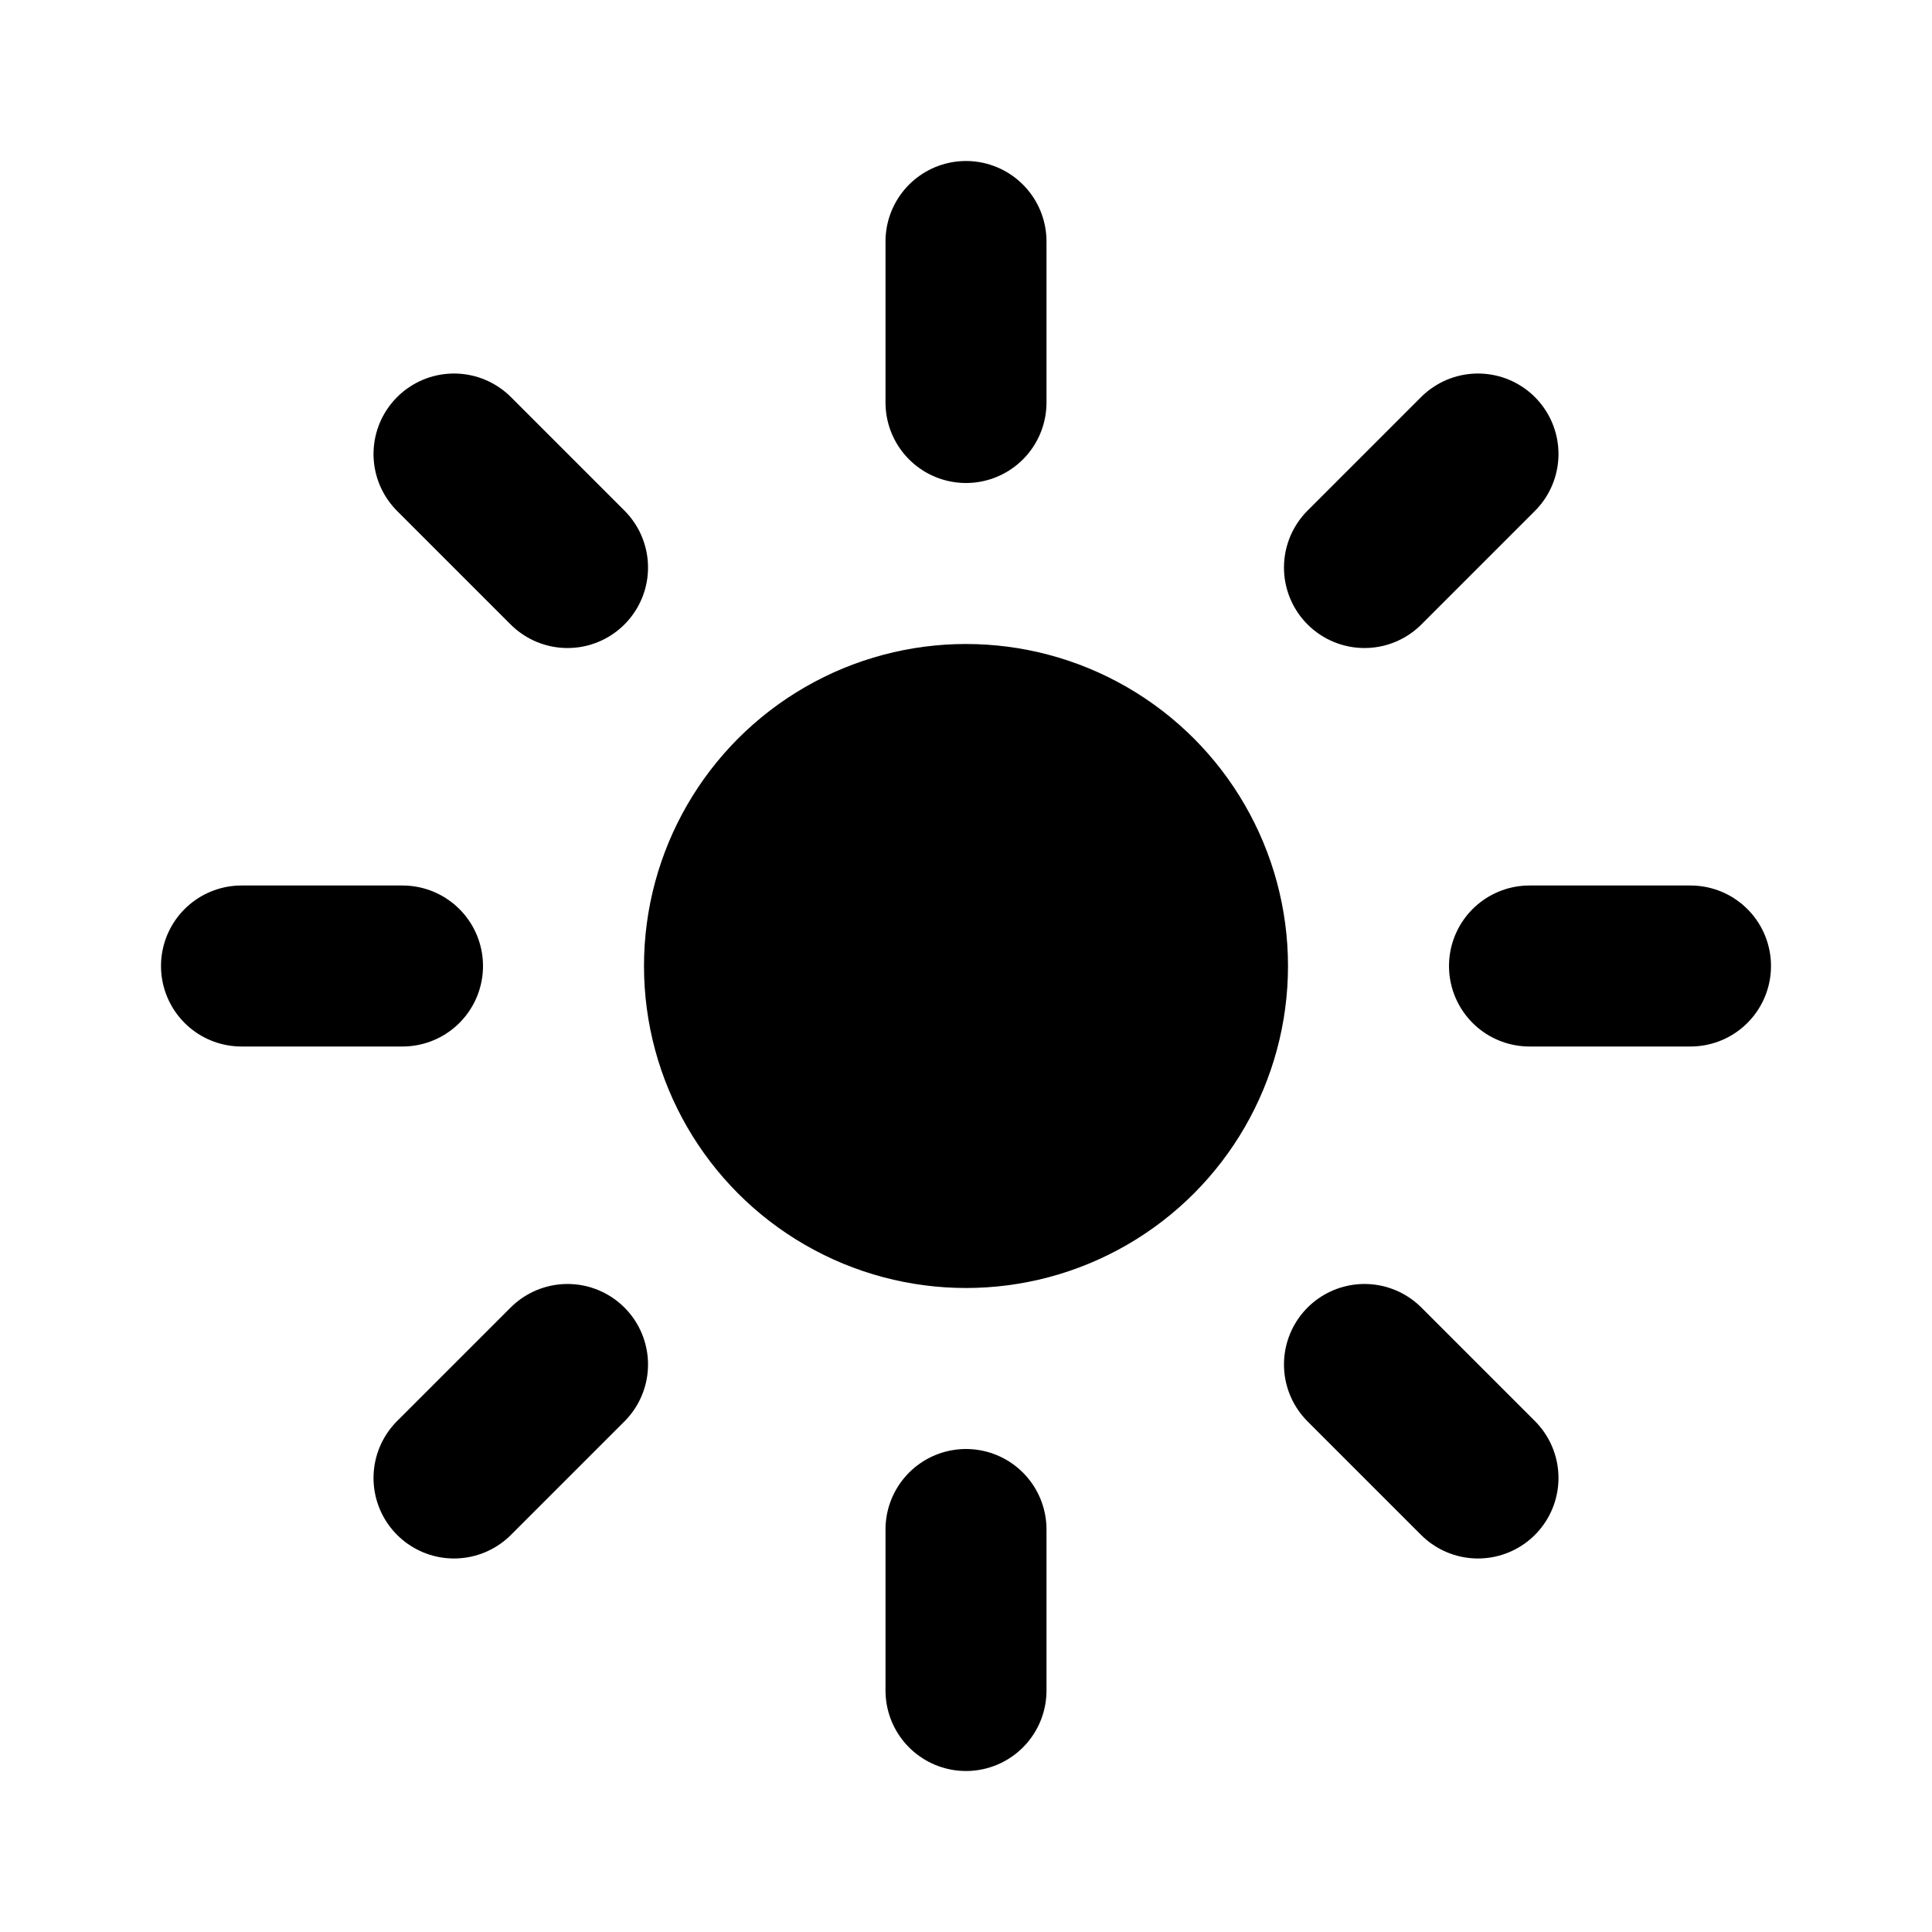 <svg xmlns="http://www.w3.org/2000/svg" viewBox="0 0 24 24">
    <circle cx="12" cy="12" r="4" fill="currentColor"/>
    <path d="M12 5V3M12 21V19M5 12H3M21 12H19M16.95 7.05L18.36 5.64M5.64 18.36L7.05 16.95M7.05 7.05L5.64 5.64M18.36 18.36L16.95 16.95" 
          stroke="currentColor" stroke-width="2" stroke-linecap="round" fill="none"/>
</svg>